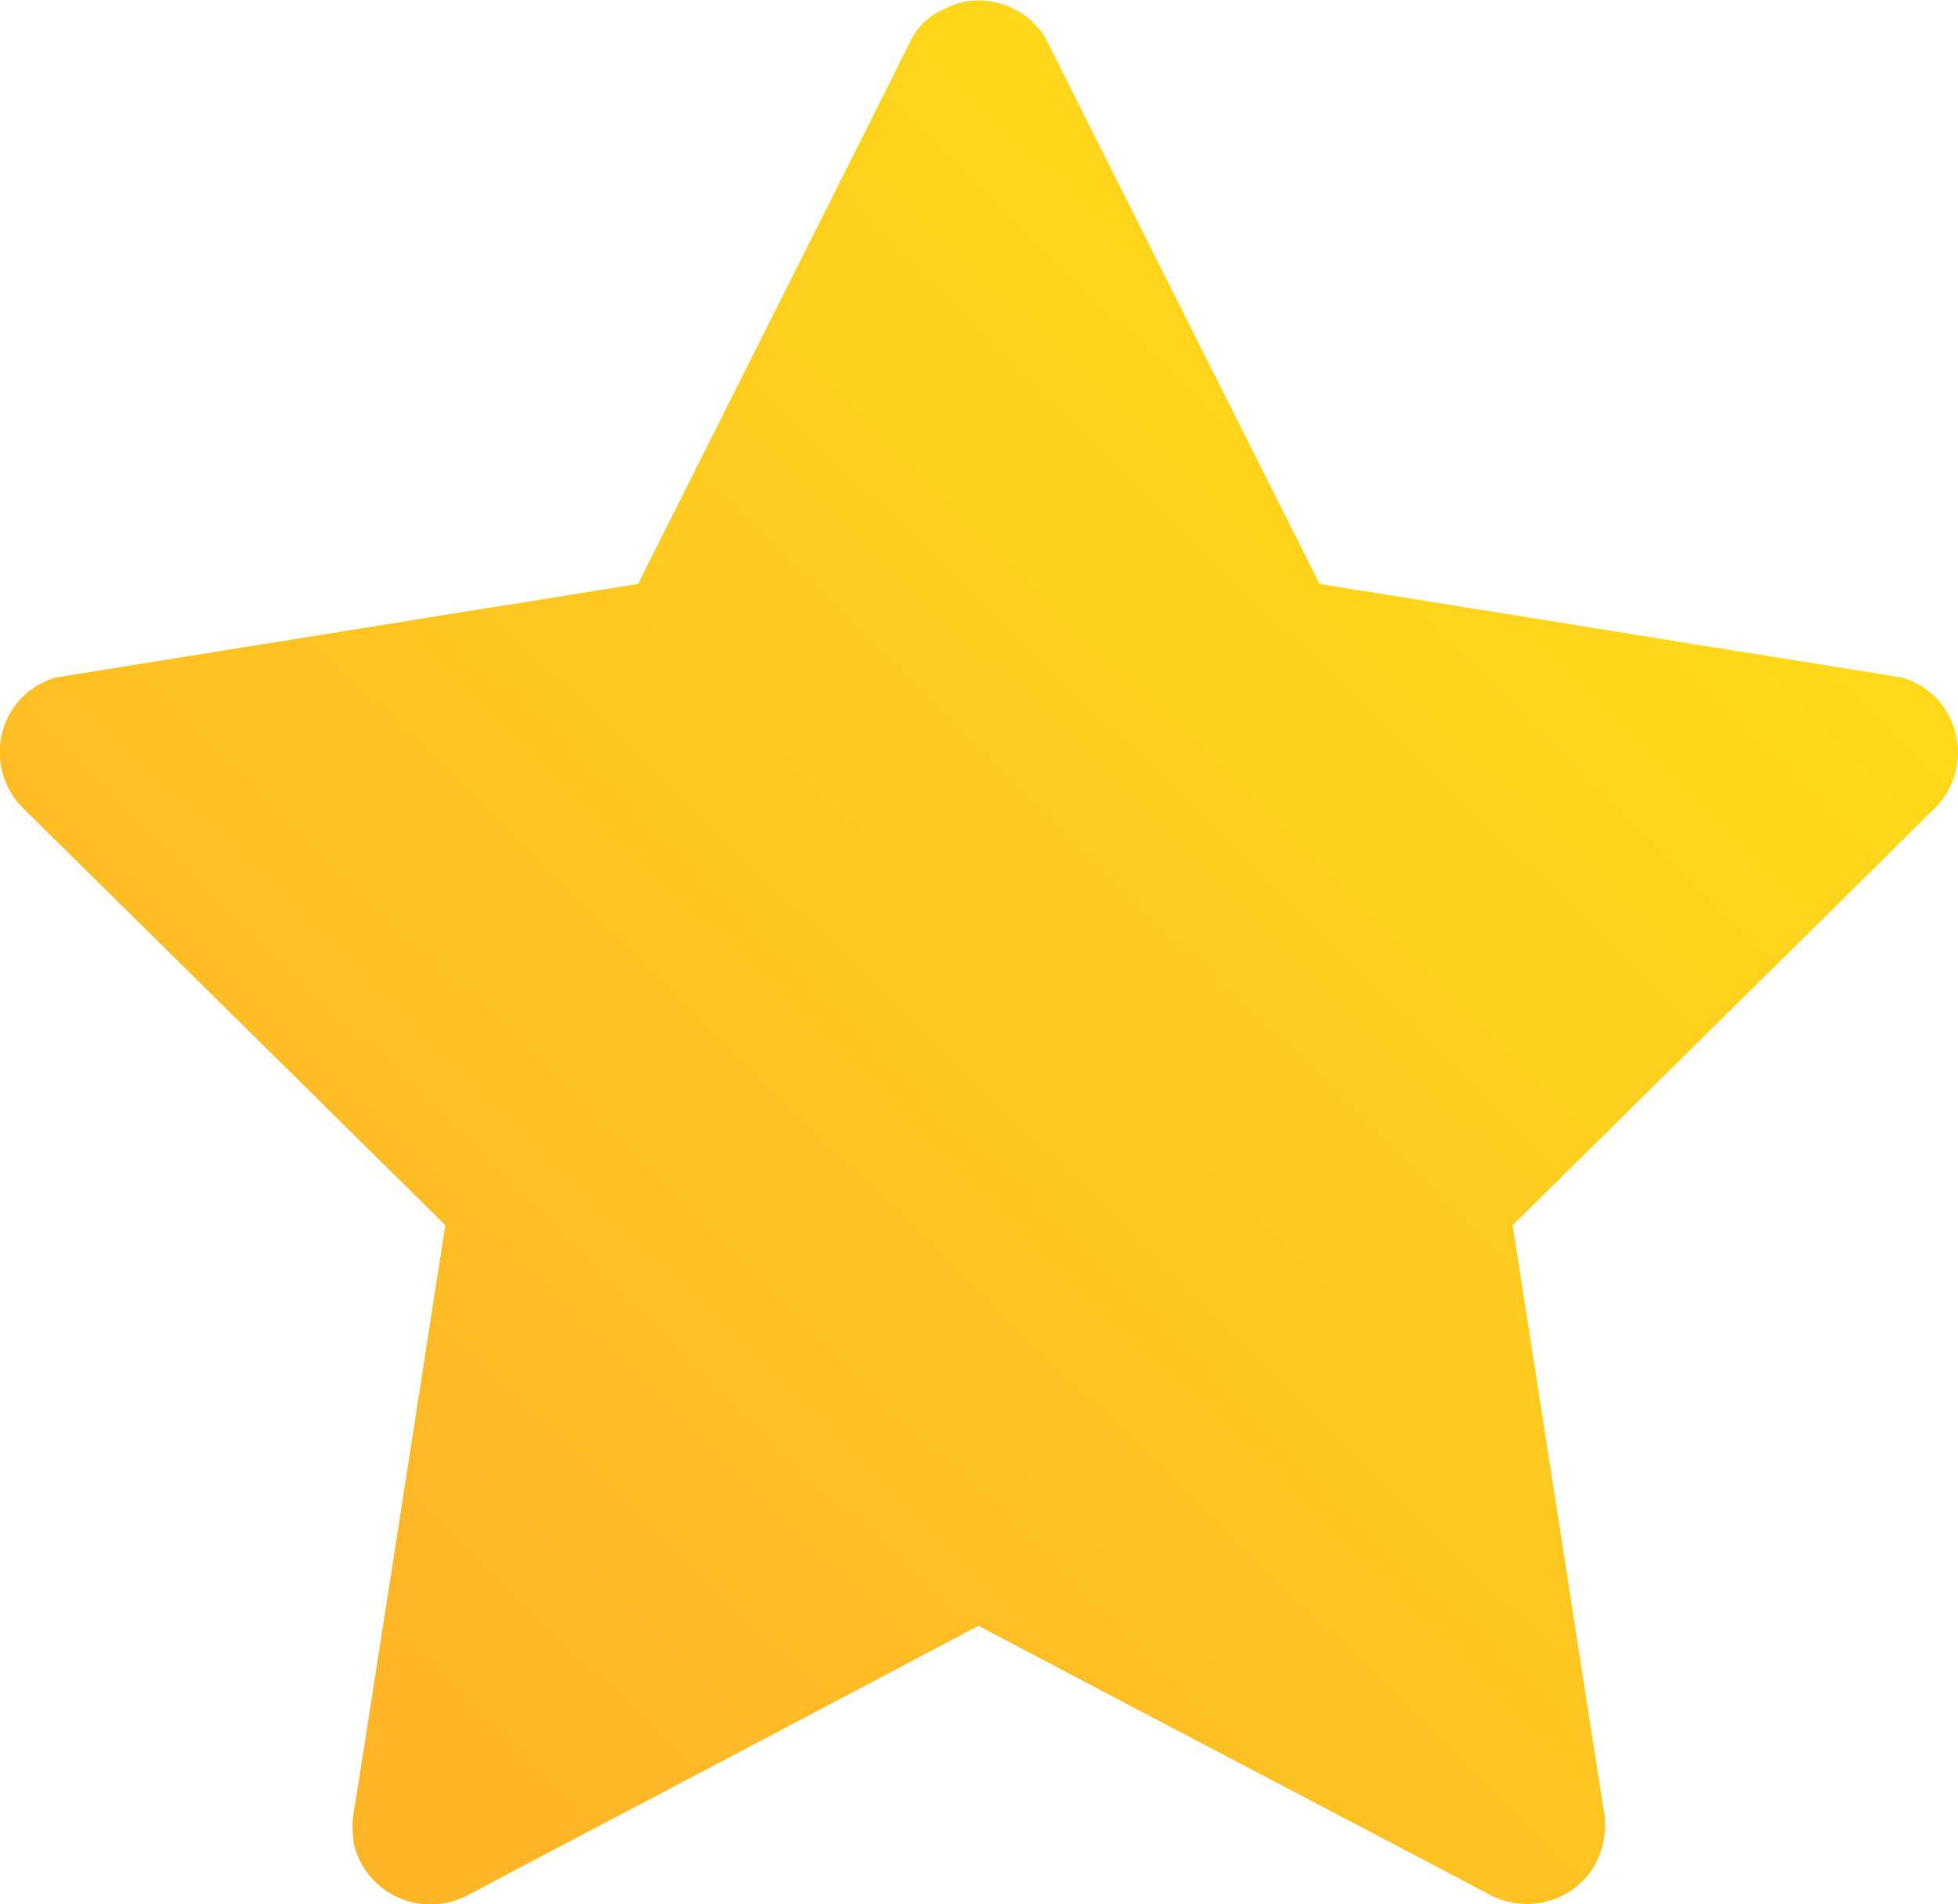 <svg xmlns="http://www.w3.org/2000/svg" xmlns:xlink="http://www.w3.org/1999/xlink" width="48" height="46.677" viewBox="0 0 48 46.677"><defs><style>.a{fill:url(#a);}</style><linearGradient id="a" x1="0.22" y1="0.885" x2="0.854" y2="0.258" gradientUnits="objectBoundingBox"><stop offset="0" stop-color="#feb627"/><stop offset="1" stop-color="#ffd91a"/></linearGradient></defs><path class="a" d="M58.318,41.974a1.874,1.874,0,0,0-1.335-1.335q-2.533-.409-5.067-.813-4.041-.653-8.081-1.3c-.368-.057-.732-.12-1.1-.177l-2.01-4q-1.909-3.8-3.813-7.593c-.292-.584-.584-1.167-.88-1.751a1.5,1.5,0,0,0-.282-.378,1.522,1.522,0,0,0-.411-.321,1.915,1.915,0,0,0-1.474-.191,1.432,1.432,0,0,0-.182.072,1.987,1.987,0,0,0-.268.129s0,0-.01,0a1.648,1.648,0,0,0-.675.679q-1.191,2.383-2.387,4.761-1.909,3.8-3.813,7.593c-.167.33-.33.66-.5,1-1.435.23-2.871.464-4.306.689q-4.041.653-8.081,1.3l-1.861.3a1.874,1.874,0,0,0-1.335,1.335,1.924,1.924,0,0,0,.493,1.861q1.866,1.844,3.732,3.684,2.971,2.935,5.947,5.875c.23.225.455.45.684.679q-.316,2.017-.627,4.033l-1.292,8.3c-.1.632-.2,1.268-.3,1.9a2.362,2.362,0,0,0,0,1.019,1.909,1.909,0,0,0,.684,1,1.93,1.93,0,0,0,2.124.148q2.268-1.2,4.541-2.392l7.239-3.818.7-.373q1.787.94,3.574,1.885L45.2,69.581c.555.292,1.11.588,1.67.88a1.939,1.939,0,0,0,2.124-.148,1.856,1.856,0,0,0,.589-.766,2.082,2.082,0,0,0,.1-1.244q-.409-2.612-.813-5.225l-1.292-8.3c-.038-.234-.072-.474-.11-.708q1.529-1.507,3.053-3.014,2.971-2.935,5.947-5.875l1.364-1.349A1.925,1.925,0,0,0,58.318,41.974Z" transform="translate(-10.386 -24.034)"/></svg>
